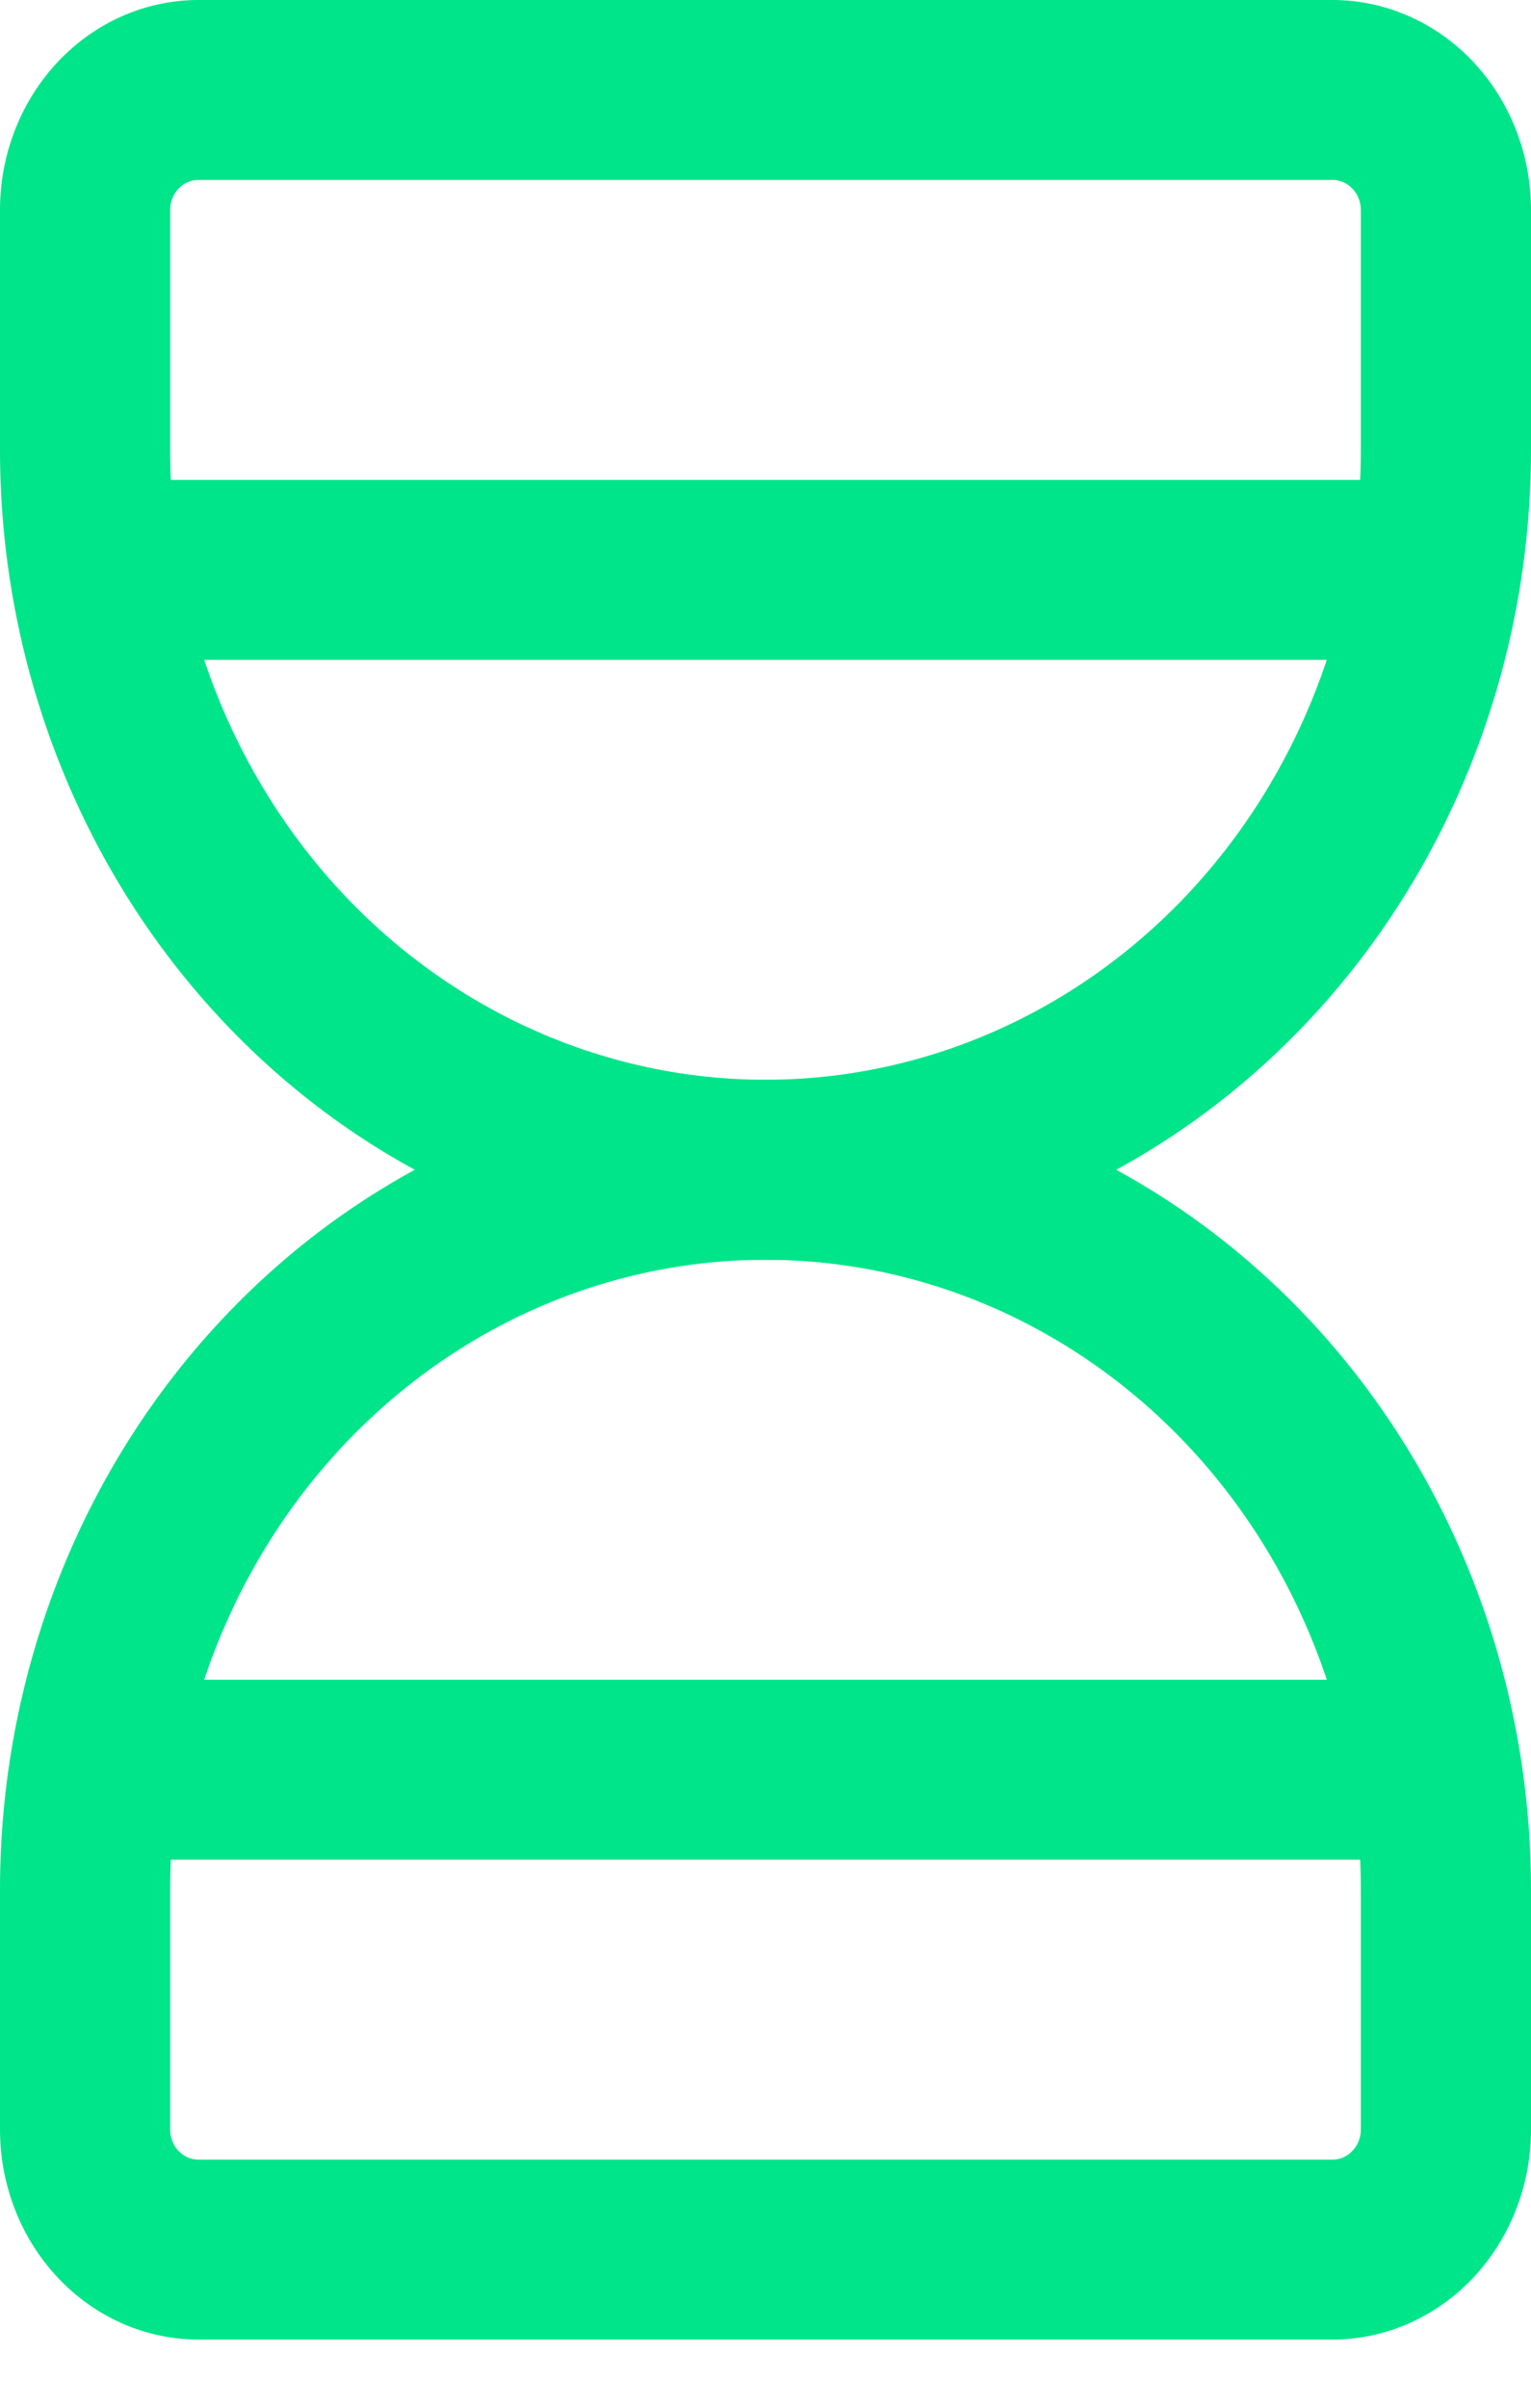 <svg width="14" height="22" viewBox="0 0 14 22" fill="none" xmlns="http://www.w3.org/2000/svg">
<path fill-rule="evenodd" clip-rule="evenodd" d="M0.519 5.207C0.519 4.753 0.867 4.385 1.296 4.385H12.704C13.133 4.385 13.482 4.753 13.482 5.207C13.482 5.661 13.133 6.029 12.704 6.029H1.296C0.867 6.029 0.519 5.661 0.519 5.207Z" fill="#00E589"/>
<path fill-rule="evenodd" clip-rule="evenodd" d="M0.519 16.17C0.519 15.716 0.867 15.348 1.296 15.348H12.704C13.133 15.348 13.482 15.716 13.482 16.17C13.482 16.624 13.133 16.992 12.704 16.992H1.296C0.867 16.992 0.519 16.624 0.519 16.17Z" fill="#00E589"/>
<path fill-rule="evenodd" clip-rule="evenodd" d="M7 11.511C5.556 11.511 4.171 12.117 3.15 13.196C2.129 14.276 1.556 15.74 1.556 17.266V19.459C1.556 19.531 1.583 19.601 1.631 19.652C1.68 19.704 1.746 19.733 1.815 19.733H12.185C12.254 19.733 12.32 19.704 12.368 19.652C12.417 19.601 12.444 19.531 12.444 19.459V17.266C12.444 15.74 11.871 14.276 10.85 13.196C9.829 12.117 8.444 11.511 7 11.511ZM2.05 12.034C3.363 10.646 5.143 9.866 7 9.866C8.857 9.866 10.637 10.646 11.95 12.034C13.262 13.421 14 15.303 14 17.266V19.459C14 19.967 13.809 20.455 13.469 20.815C13.128 21.175 12.666 21.377 12.185 21.377H1.815C1.333 21.377 0.872 21.175 0.532 20.815C0.191 20.455 0 19.967 0 19.459V17.266C0 15.303 0.737 13.421 2.05 12.034Z" fill="#00E589"/>
<path fill-rule="evenodd" clip-rule="evenodd" d="M0.532 0.562C0.872 0.202 1.333 0 1.815 0H12.185C12.666 0 13.128 0.202 13.469 0.562C13.809 0.922 14 1.41 14 1.918V4.111C14 6.073 13.262 7.956 11.95 9.343C10.637 10.731 8.857 11.511 7 11.511C5.143 11.511 3.363 10.731 2.05 9.343C0.737 7.956 0 6.073 0 4.111V1.918C0 1.41 0.191 0.922 0.532 0.562ZM1.815 1.644C1.746 1.644 1.68 1.673 1.631 1.725C1.583 1.776 1.556 1.846 1.556 1.918V4.111C1.556 5.637 2.129 7.101 3.15 8.181C4.171 9.26 5.556 9.866 7 9.866C8.444 9.866 9.829 9.26 10.85 8.181C11.871 7.101 12.444 5.637 12.444 4.111V1.918C12.444 1.846 12.417 1.776 12.368 1.725C12.32 1.673 12.254 1.644 12.185 1.644H1.815Z" fill="#00E589"/>
</svg>
